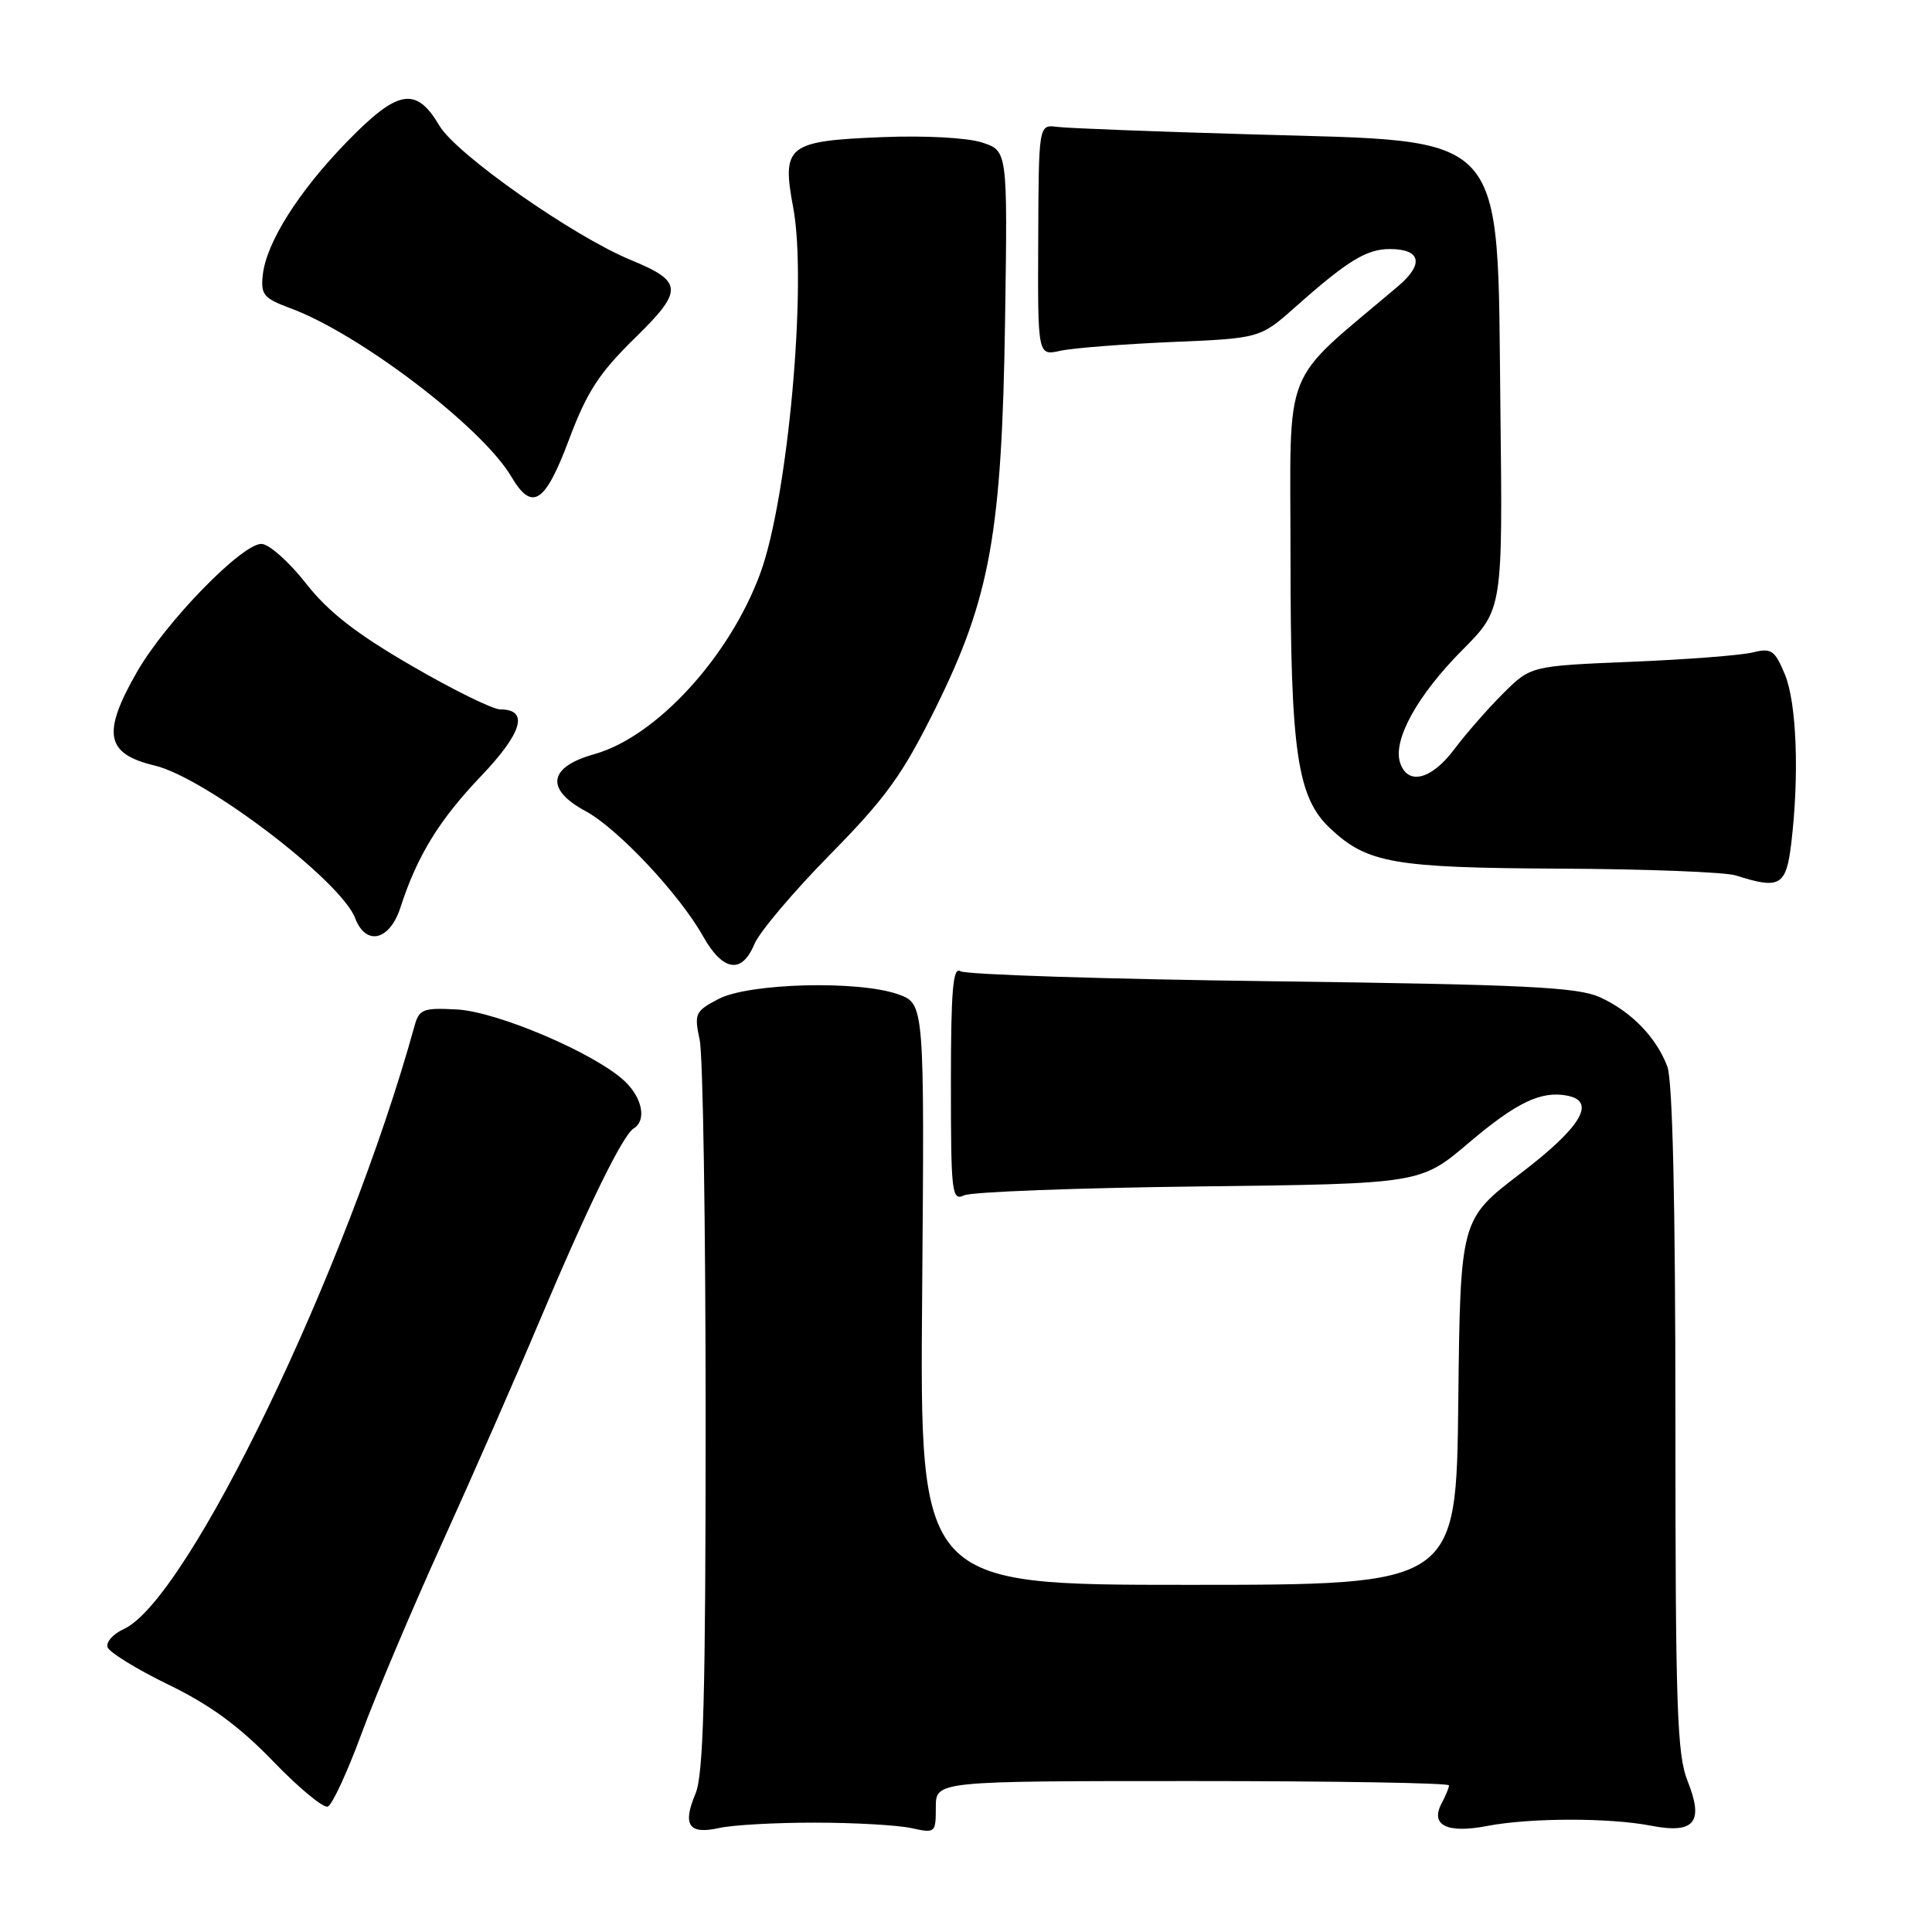 <?xml version="1.0" encoding="UTF-8" standalone="no"?>
<!DOCTYPE svg PUBLIC "-//W3C//DTD SVG 1.1//EN" "http://www.w3.org/Graphics/SVG/1.1/DTD/svg11.dtd" >
<svg xmlns="http://www.w3.org/2000/svg" xmlns:xlink="http://www.w3.org/1999/xlink" version="1.1" viewBox="0 0 256 256">
 <g >
 <path fill="currentColor"
d=" M 108.00 241.51 C 113.22 241.51 118.96 241.84 120.75 242.23 C 123.93 242.93 124.00 242.88 124.00 239.47 C 124.00 236.00 124.00 236.00 158.00 236.00 C 176.70 236.00 192.00 236.25 192.00 236.57 C 192.00 236.88 191.56 237.95 191.02 238.96 C 189.48 241.85 191.73 242.97 197.00 241.96 C 202.67 240.86 213.21 240.84 218.74 241.91 C 224.53 243.03 225.81 241.48 223.61 235.99 C 222.21 232.50 222.00 226.12 222.00 188.04 C 222.00 159.37 221.63 143.15 220.93 141.32 C 219.46 137.44 216.16 134.04 212.00 132.14 C 209.05 130.80 202.24 130.46 168.50 130.02 C 146.50 129.74 127.94 129.14 127.25 128.69 C 126.27 128.06 126.00 131.25 126.00 143.55 C 126.00 158.12 126.12 159.16 127.75 158.39 C 128.71 157.93 142.71 157.40 158.86 157.21 C 188.22 156.86 188.22 156.86 194.60 151.45 C 200.95 146.06 204.20 144.51 207.67 145.18 C 211.57 145.93 209.51 149.36 201.50 155.47 C 193.50 161.57 193.50 161.57 193.23 185.78 C 192.96 210.00 192.96 210.00 157.42 210.00 C 121.87 210.00 121.87 210.00 122.19 171.49 C 122.50 132.99 122.50 132.99 119.00 131.75 C 113.76 129.88 99.23 130.26 95.21 132.37 C 92.11 133.99 91.97 134.30 92.71 137.79 C 93.15 139.83 93.50 162.43 93.50 188.00 C 93.50 224.73 93.22 235.17 92.15 237.69 C 90.40 241.85 91.27 243.11 95.29 242.22 C 97.05 241.82 102.78 241.50 108.00 241.51 Z  M 47.90 229.73 C 49.77 224.65 54.57 213.30 58.56 204.50 C 62.55 195.70 68.36 182.47 71.46 175.11 C 77.94 159.76 82.50 150.43 83.98 149.51 C 85.70 148.45 85.12 145.46 82.75 143.24 C 78.82 139.56 65.91 134.05 60.55 133.76 C 56.02 133.52 55.54 133.71 54.91 136.00 C 45.97 168.27 24.89 212.00 16.40 215.86 C 14.99 216.50 14.03 217.58 14.25 218.26 C 14.48 218.94 18.11 221.18 22.33 223.23 C 27.85 225.91 31.71 228.74 36.18 233.37 C 39.58 236.90 42.85 239.61 43.44 239.38 C 44.02 239.15 46.03 234.81 47.90 229.73 Z  M 99.96 125.10 C 100.62 123.51 105.12 118.18 109.96 113.26 C 117.40 105.70 119.57 102.69 123.93 93.90 C 131.23 79.17 132.76 70.61 133.18 42.25 C 133.51 19.99 133.51 19.99 130.15 18.89 C 128.21 18.25 122.61 17.94 116.90 18.17 C 104.31 18.68 103.56 19.27 105.11 27.54 C 106.98 37.56 104.41 66.03 100.73 76.00 C 96.65 87.07 86.94 97.64 78.75 99.93 C 72.66 101.63 72.21 104.58 77.59 107.48 C 81.84 109.77 90.00 118.45 93.14 124.03 C 95.77 128.72 98.29 129.12 99.96 125.10 Z  M 53.06 120.25 C 55.27 113.41 58.19 108.65 63.75 102.83 C 69.24 97.07 70.12 94.00 66.28 94.00 C 65.30 94.00 60.01 91.40 54.53 88.21 C 47.16 83.94 43.50 81.08 40.53 77.29 C 38.31 74.46 35.68 72.12 34.67 72.07 C 32.12 71.97 21.95 82.41 18.16 89.02 C 13.48 97.18 13.99 99.89 20.50 101.44 C 27.20 103.03 45.19 116.73 47.06 121.66 C 48.48 125.39 51.63 124.65 53.06 120.25 Z  M 237.35 111.75 C 238.43 102.74 238.07 93.10 236.50 89.35 C 235.16 86.14 234.72 85.84 232.25 86.45 C 230.74 86.83 223.50 87.39 216.17 87.69 C 202.84 88.24 202.84 88.24 199.17 91.89 C 197.15 93.90 194.24 97.23 192.71 99.27 C 189.65 103.35 186.49 104.12 185.51 101.03 C 184.55 98.02 187.84 92.09 193.77 86.13 C 199.12 80.75 199.12 80.75 198.81 54.08 C 198.38 16.80 200.19 18.81 166.05 17.81 C 153.10 17.44 141.40 16.99 140.07 16.81 C 137.63 16.50 137.63 16.50 137.57 31.83 C 137.50 47.15 137.50 47.15 140.50 46.48 C 142.15 46.12 148.78 45.60 155.23 45.32 C 166.97 44.83 166.97 44.83 171.73 40.60 C 178.56 34.54 181.08 33.00 184.16 33.00 C 188.28 33.00 188.72 34.98 185.27 37.91 C 169.56 51.25 171.00 47.62 171.00 73.88 C 171.00 99.62 171.88 105.66 176.25 109.76 C 181.17 114.39 184.63 114.99 206.72 115.10 C 218.15 115.15 228.62 115.56 230.00 116.00 C 235.85 117.87 236.67 117.40 237.35 111.75 Z  M 75.40 58.24 C 77.76 51.94 79.38 49.45 84.08 44.84 C 90.60 38.47 90.54 37.32 83.61 34.46 C 75.92 31.29 60.46 20.44 58.22 16.65 C 55.13 11.41 52.73 11.83 45.96 18.80 C 39.54 25.40 35.28 32.15 34.82 36.44 C 34.53 39.05 34.94 39.53 38.50 40.85 C 47.63 44.22 63.88 56.60 67.74 63.14 C 70.51 67.83 72.21 66.74 75.40 58.24 Z "/>
</g>
</svg>
